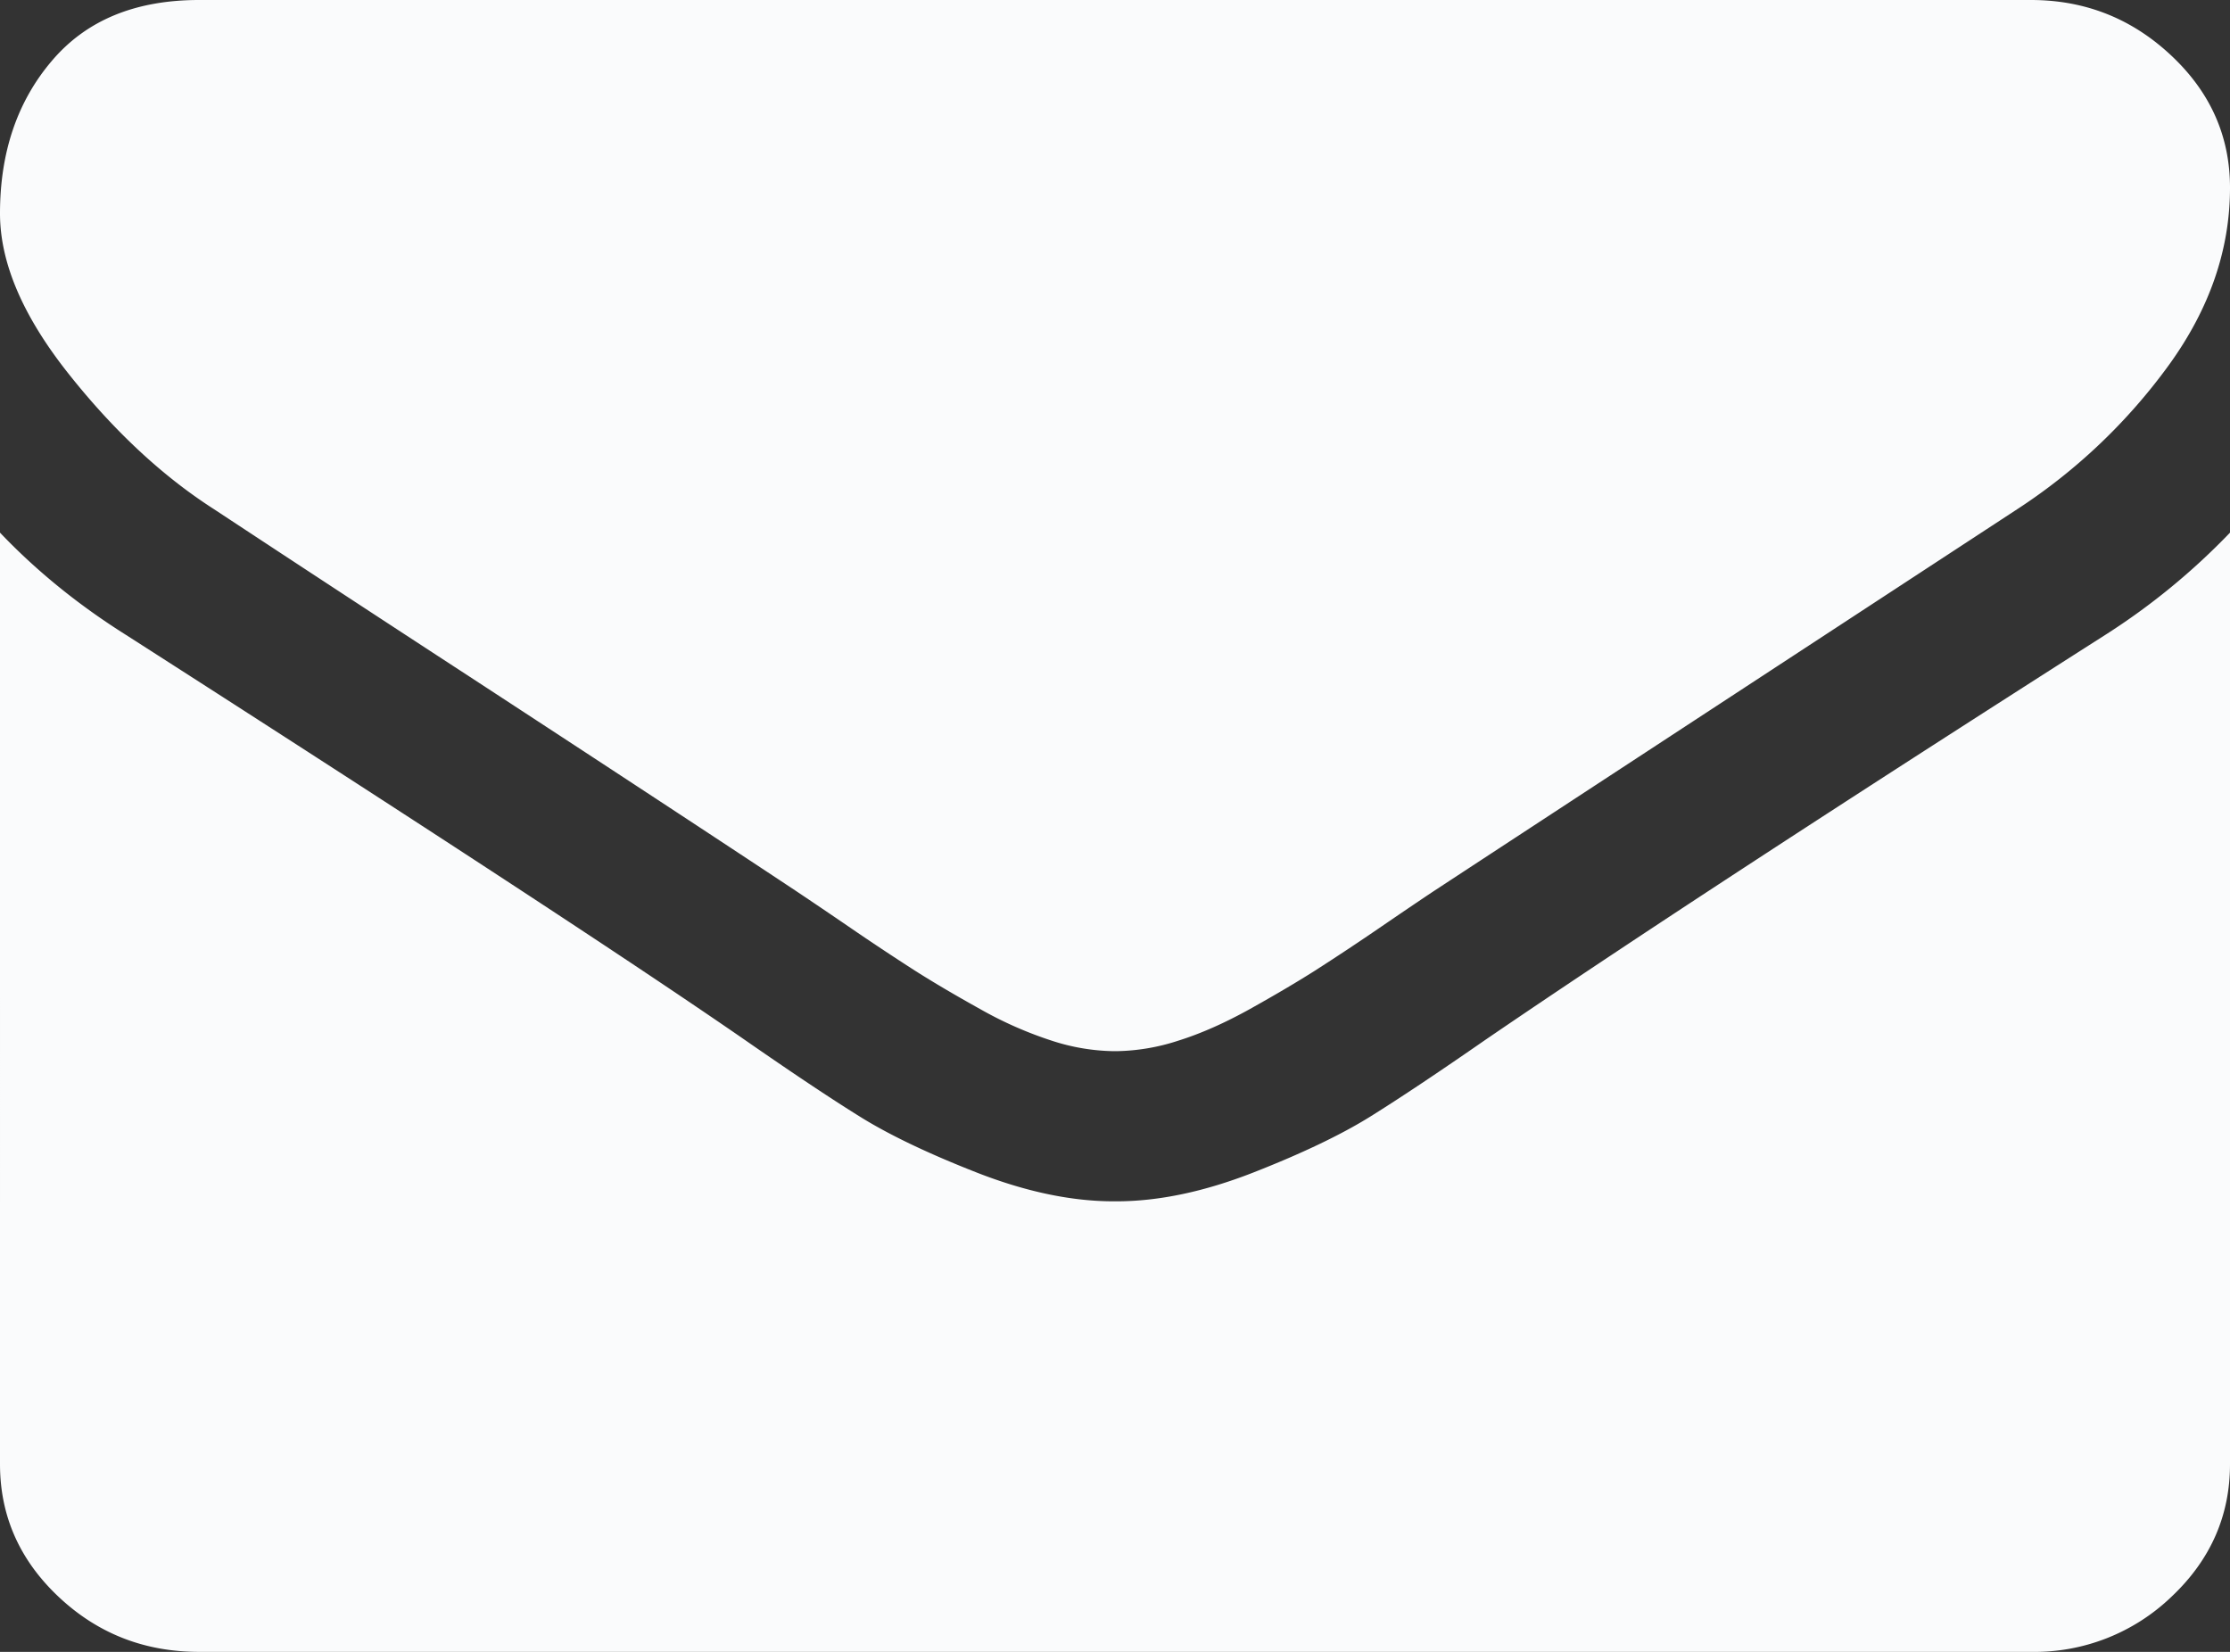 <svg xmlns="http://www.w3.org/2000/svg" width="27" height="20" viewBox="0 0 27 20">
    <rect x="0" y="0" width="27" height="20" fill="#333333" stroke="none"/>
    <path fill="#FAFBFC" fill-rule="evenodd" d="M2.591 6.165C1.97 5.767 1.381 5.22.83 4.525.276 3.827 0 3.181 0 2.584 0 1.847.208 1.231.625.74 1.042.246 1.637 0 2.411 0h22.178c.653 0 1.218.222 1.695.668.477.445.716.98.716 1.605 0 .748-.246 1.463-.738 2.144a6.965 6.965 0 0 1-1.838 1.748c-3.777 2.471-6.128 4.01-7.052 4.616-.1.066-.314.21-.64.433a31.03 31.03 0 0 1-.814.54c-.216.137-.477.291-.783.462-.306.17-.595.298-.866.383a2.52 2.52 0 0 1-.754.128h-.03a2.52 2.52 0 0 1-.754-.128 4.685 4.685 0 0 1-.866-.383c-.306-.17-.568-.325-.784-.462a31.347 31.347 0 0 1-.813-.54 71.77 71.77 0 0 0-.64-.433c-.914-.606-2.23-1.47-3.948-2.592a702.673 702.673 0 0 1-3.089-2.024zm22.902 1.52A8.19 8.19 0 0 0 27 6.449v11.278c0 .625-.236 1.16-.708 1.605a2.393 2.393 0 0 1-1.703.668H2.411c-.663 0-1.23-.222-1.703-.668-.472-.445-.708-.98-.708-1.605V6.449c.442.464.95.876 1.522 1.236 3.636 2.33 6.132 3.963 7.488 4.9.573.398 1.037.708 1.394.93.356.223.831.45 1.423.682.593.232 1.146.348 1.658.348h.03c.513 0 1.065-.116 1.658-.348.592-.232 1.067-.459 1.423-.681.357-.223.822-.533 1.394-.93 1.707-1.166 4.209-2.8 7.503-4.901z"/>
</svg>
